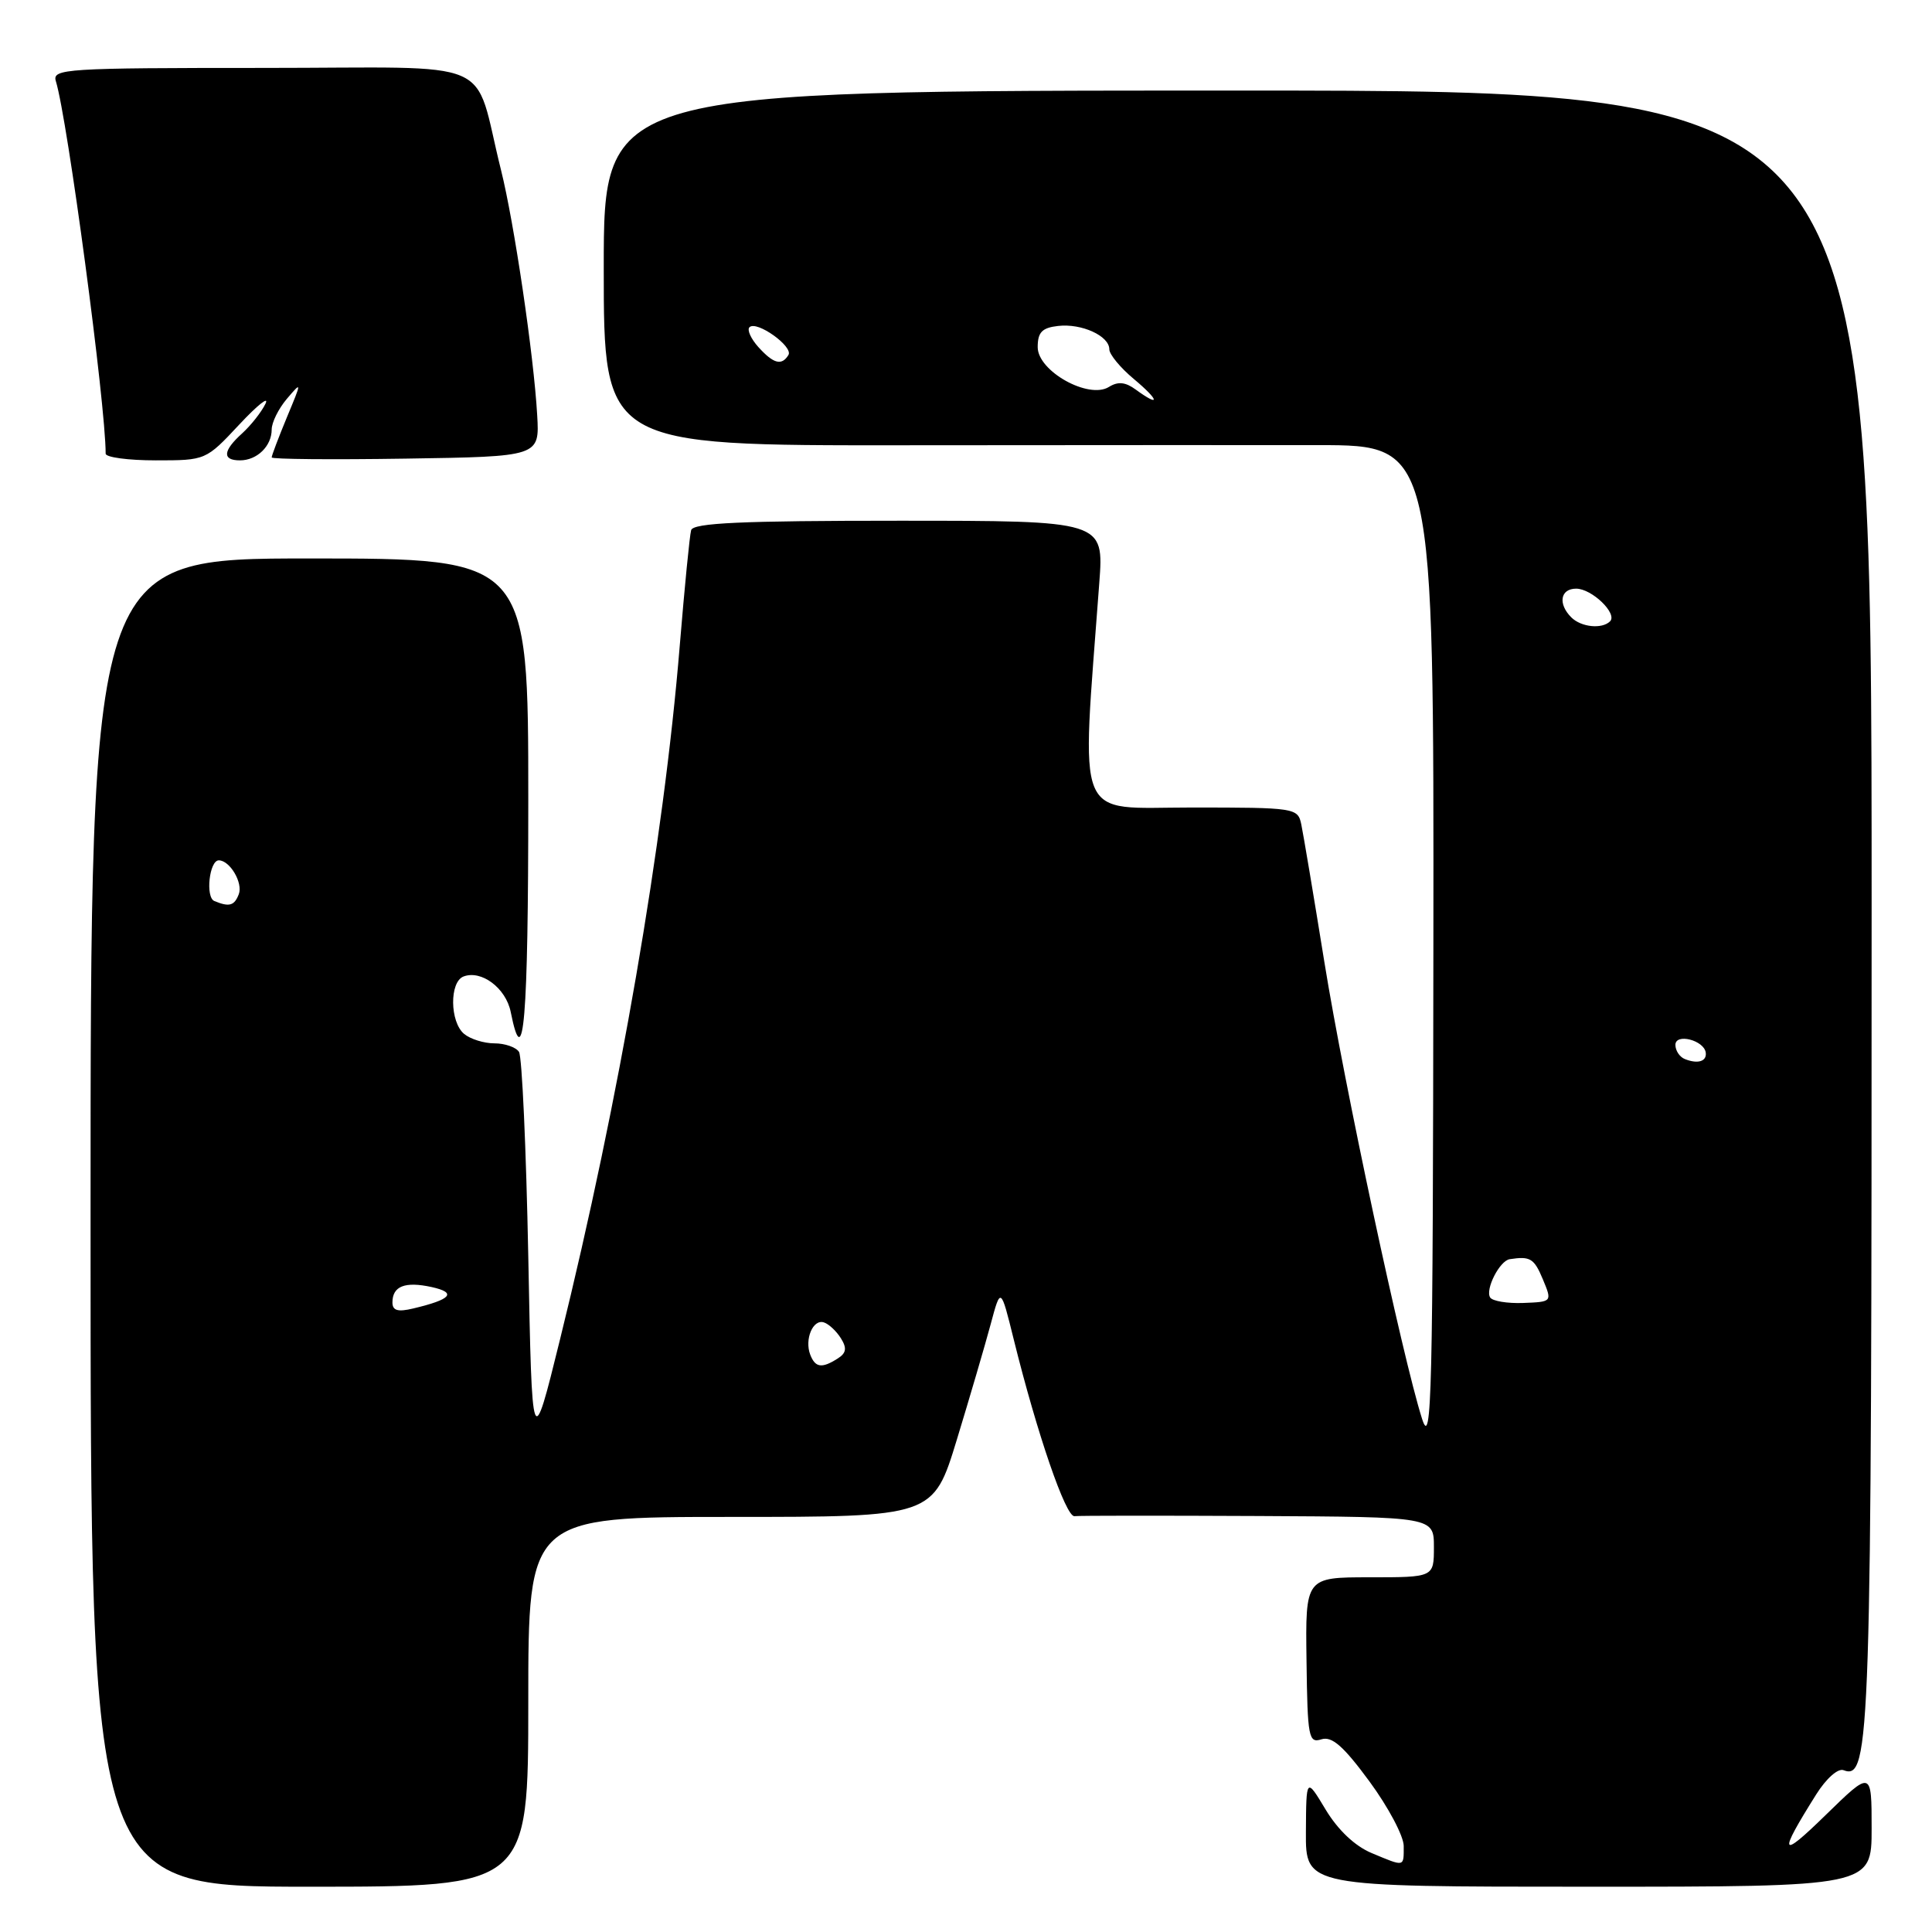 <?xml version="1.0" encoding="UTF-8" standalone="no"?>
<!DOCTYPE svg PUBLIC "-//W3C//DTD SVG 1.1//EN" "http://www.w3.org/Graphics/SVG/1.1/DTD/svg11.dtd" >
<svg xmlns="http://www.w3.org/2000/svg" xmlns:xlink="http://www.w3.org/1999/xlink" version="1.1" viewBox="0 0 256 256">
 <g >
 <path fill="currentColor"
d=" M 70.00 225.50 C 70.00 201.00 70.00 201.00 96.83 201.00 C 123.66 201.00 123.66 201.00 126.79 190.75 C 128.51 185.11 130.52 178.25 131.26 175.50 C 132.60 170.50 132.60 170.50 134.33 177.50 C 137.43 190.01 141.22 201.03 142.37 200.90 C 142.99 200.82 153.96 200.82 166.75 200.88 C 190.00 201.00 190.00 201.00 190.00 205.00 C 190.00 209.00 190.00 209.00 181.49 209.00 C 172.97 209.00 172.97 209.00 173.12 220.03 C 173.25 230.23 173.40 231.01 175.09 230.47 C 176.49 230.03 178.01 231.36 181.46 236.05 C 183.96 239.45 186.00 243.30 186.00 244.61 C 186.00 247.43 186.18 247.39 181.75 245.54 C 179.54 244.62 177.29 242.49 175.66 239.79 C 173.08 235.50 173.08 235.50 173.04 242.75 C 173.00 250.00 173.00 250.00 210.50 250.00 C 248.00 250.00 248.00 250.00 248.00 242.28 C 248.00 234.56 248.00 234.56 241.88 240.53 C 235.84 246.43 235.58 245.85 240.65 237.78 C 241.98 235.66 243.55 234.27 244.28 234.56 C 247.84 235.92 248.00 230.90 248.00 120.18 C 248.00 12.00 248.00 12.00 164.00 12.00 C 80.00 12.00 80.00 12.00 80.00 35.52 C 80.00 59.04 80.00 59.04 119.75 59.00 C 141.61 58.98 166.36 58.97 174.75 58.98 C 190.00 59.00 190.00 59.00 189.93 125.75 C 189.87 185.15 189.71 192.00 188.43 188.00 C 185.82 179.79 178.11 143.74 175.49 127.50 C 174.07 118.70 172.69 110.49 172.43 109.25 C 171.97 107.05 171.68 107.00 157.84 107.00 C 142.21 107.00 143.27 109.59 145.66 77.25 C 146.28 69.00 146.28 69.00 119.11 69.00 C 98.23 69.00 91.85 69.29 91.58 70.25 C 91.38 70.94 90.71 77.83 90.07 85.56 C 87.94 111.59 82.06 145.68 74.20 177.50 C 70.50 192.50 70.50 192.50 70.00 166.50 C 69.72 152.20 69.17 139.99 68.77 139.38 C 68.37 138.76 66.90 138.25 65.52 138.25 C 64.14 138.25 62.33 137.69 61.50 137.00 C 59.60 135.42 59.54 130.11 61.42 129.39 C 63.78 128.49 67.03 130.92 67.67 134.08 C 69.38 142.64 70.00 135.18 70.00 106.06 C 70.00 74.00 70.00 74.00 41.00 74.00 C 12.00 74.00 12.00 74.00 12.00 162.00 C 12.00 250.00 12.00 250.00 41.00 250.00 C 70.00 250.00 70.00 250.00 70.00 225.50 Z  M 31.71 56.25 C 34.15 53.64 35.71 52.41 35.17 53.51 C 34.63 54.62 33.24 56.37 32.09 57.42 C 29.52 59.74 29.42 61.00 31.80 61.00 C 34.06 61.00 36.00 59.11 36.00 56.91 C 36.00 55.98 36.90 54.16 38.00 52.86 C 40.01 50.50 40.01 50.50 38.00 55.33 C 36.90 57.99 36.00 60.36 36.00 60.61 C 36.00 60.85 43.99 60.92 53.75 60.77 C 71.50 60.50 71.50 60.50 71.18 55.00 C 70.73 47.08 68.13 29.49 66.38 22.50 C 62.58 7.31 66.52 9.00 34.89 9.00 C 8.66 9.00 6.90 9.11 7.40 10.75 C 8.95 15.77 14.00 53.55 14.00 60.11 C 14.00 60.60 16.99 61.00 20.64 61.00 C 27.27 61.00 27.28 60.99 31.71 56.25 Z  M 107.36 179.50 C 106.58 177.46 107.73 174.74 109.18 175.23 C 109.83 175.44 110.84 176.39 111.43 177.34 C 112.24 178.64 112.14 179.29 111.00 180.01 C 108.90 181.35 108.03 181.23 107.36 179.50 Z  M 52.00 172.58 C 52.00 170.42 53.66 169.77 57.19 170.54 C 60.58 171.29 59.81 172.18 54.75 173.38 C 52.71 173.87 52.00 173.66 52.00 172.58 Z  M 197.45 171.92 C 196.78 170.84 198.71 167.06 200.04 166.85 C 202.76 166.43 203.27 166.73 204.43 169.50 C 205.68 172.50 205.68 172.50 201.84 172.65 C 199.72 172.73 197.75 172.40 197.45 171.92 Z  M 223.25 140.33 C 222.56 140.06 222.00 139.21 222.00 138.45 C 222.00 136.87 225.79 137.83 226.02 139.47 C 226.18 140.64 224.97 141.02 223.25 140.33 Z  M 28.40 119.39 C 27.20 118.89 27.74 114.00 28.99 114.00 C 30.46 114.00 32.22 116.99 31.64 118.49 C 31.05 120.02 30.38 120.21 28.40 119.39 Z  M 208.20 81.80 C 206.41 80.01 206.75 78.00 208.85 78.00 C 210.93 78.00 214.36 81.31 213.34 82.33 C 212.27 83.39 209.51 83.11 208.20 81.80 Z  M 150.49 51.62 C 149.13 50.62 148.14 50.52 146.94 51.27 C 144.25 52.95 137.50 49.18 137.50 46.00 C 137.50 44.03 138.07 43.43 140.20 43.19 C 143.32 42.83 147.00 44.51 146.99 46.29 C 146.99 46.95 148.45 48.73 150.24 50.22 C 153.63 53.05 153.80 54.04 150.49 51.62 Z  M 100.49 45.99 C 99.50 44.89 98.96 43.70 99.31 43.36 C 100.24 42.42 105.16 45.93 104.47 47.04 C 103.58 48.49 102.50 48.21 100.49 45.99 Z "/>
</g>
</svg>